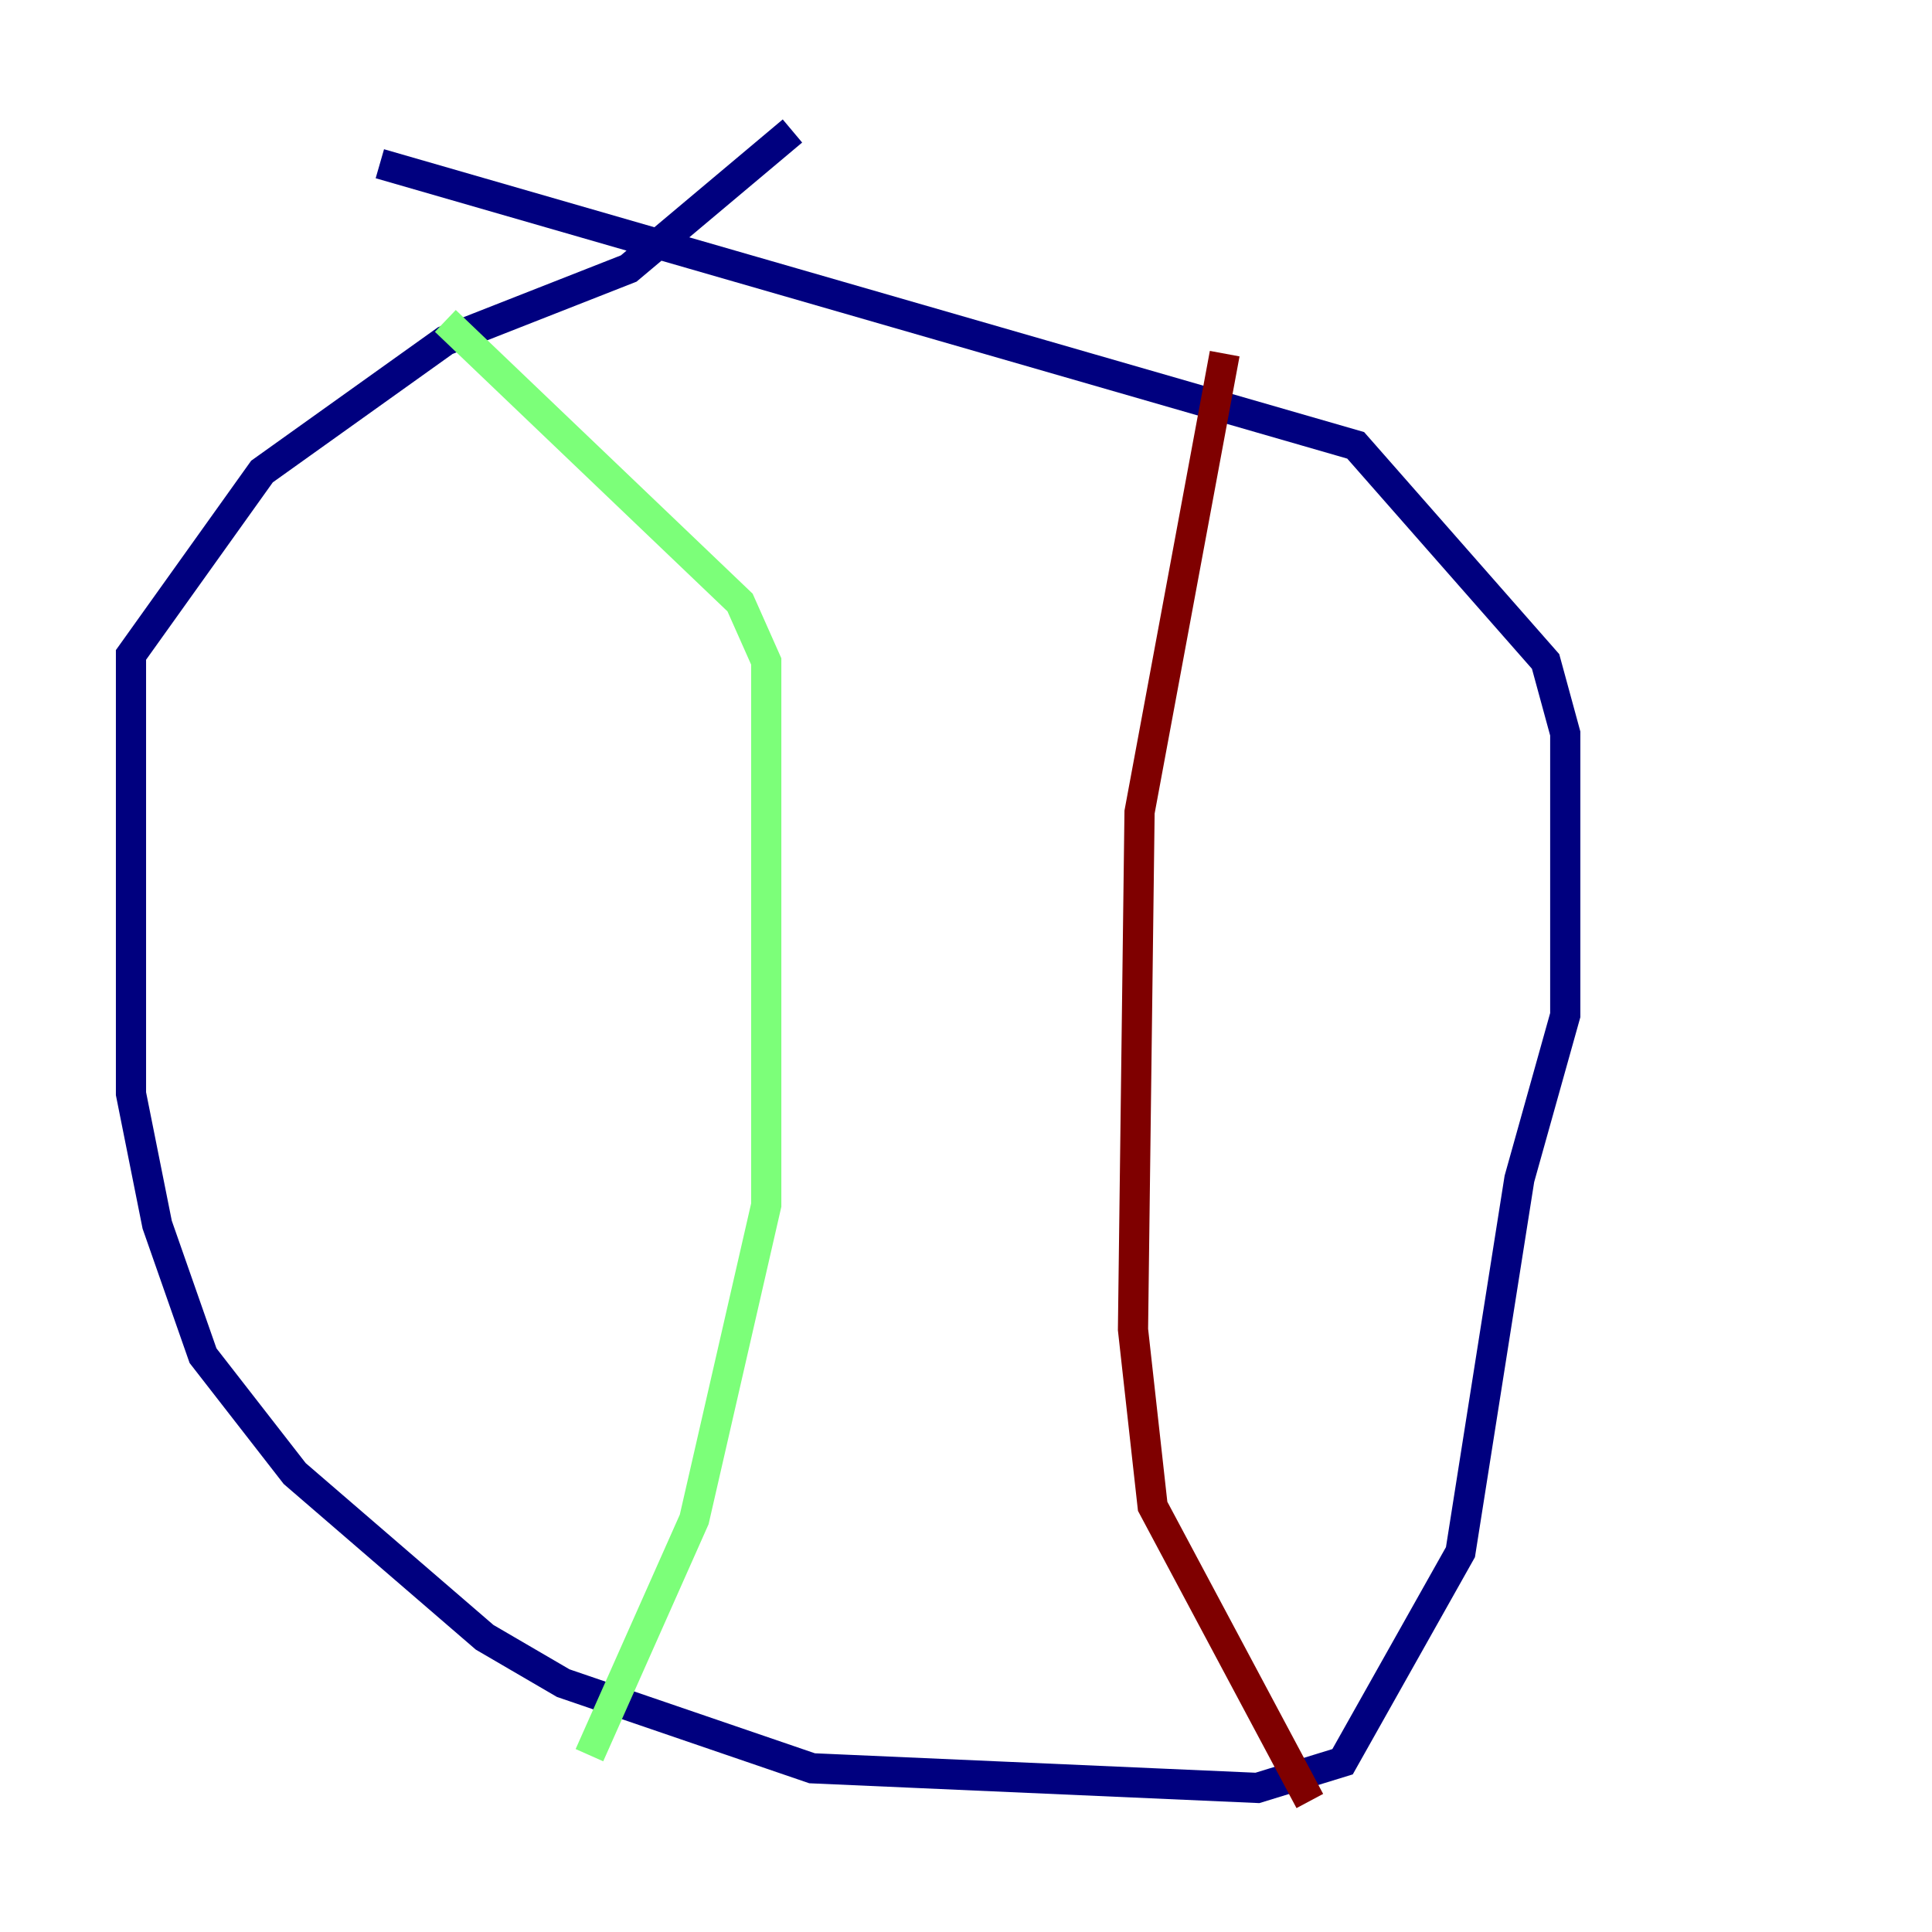 <?xml version="1.0" encoding="utf-8" ?>
<svg baseProfile="tiny" height="128" version="1.2" viewBox="0,0,128,128" width="128" xmlns="http://www.w3.org/2000/svg" xmlns:ev="http://www.w3.org/2001/xml-events" xmlns:xlink="http://www.w3.org/1999/xlink"><defs /><polyline fill="none" points="52.502,8.678 41.654,17.79 29.505,22.563 17.356,31.241 8.678,43.39 8.678,72.461 10.414,81.139 13.451,89.817 19.525,97.627 32.108,108.475 37.315,111.512 53.803,117.153 83.308,118.454 88.949,116.719 96.759,102.834 100.664,78.102 103.702,67.254 103.702,48.597 102.4,43.824 89.817,29.505 25.166,10.848" stroke="#00007f" stroke-width="2" /><polyline fill="none" points="29.505,21.261 49.031,39.919 50.766,43.824 50.766,79.837 45.993,100.664 39.051,116.285" stroke="#7cff79" stroke-width="2" /><polyline fill="none" points="81.139,23.43 75.498,53.803 75.064,88.081 76.366,99.797 86.78,119.322" stroke="#7f0000" stroke-width="2" /></svg>